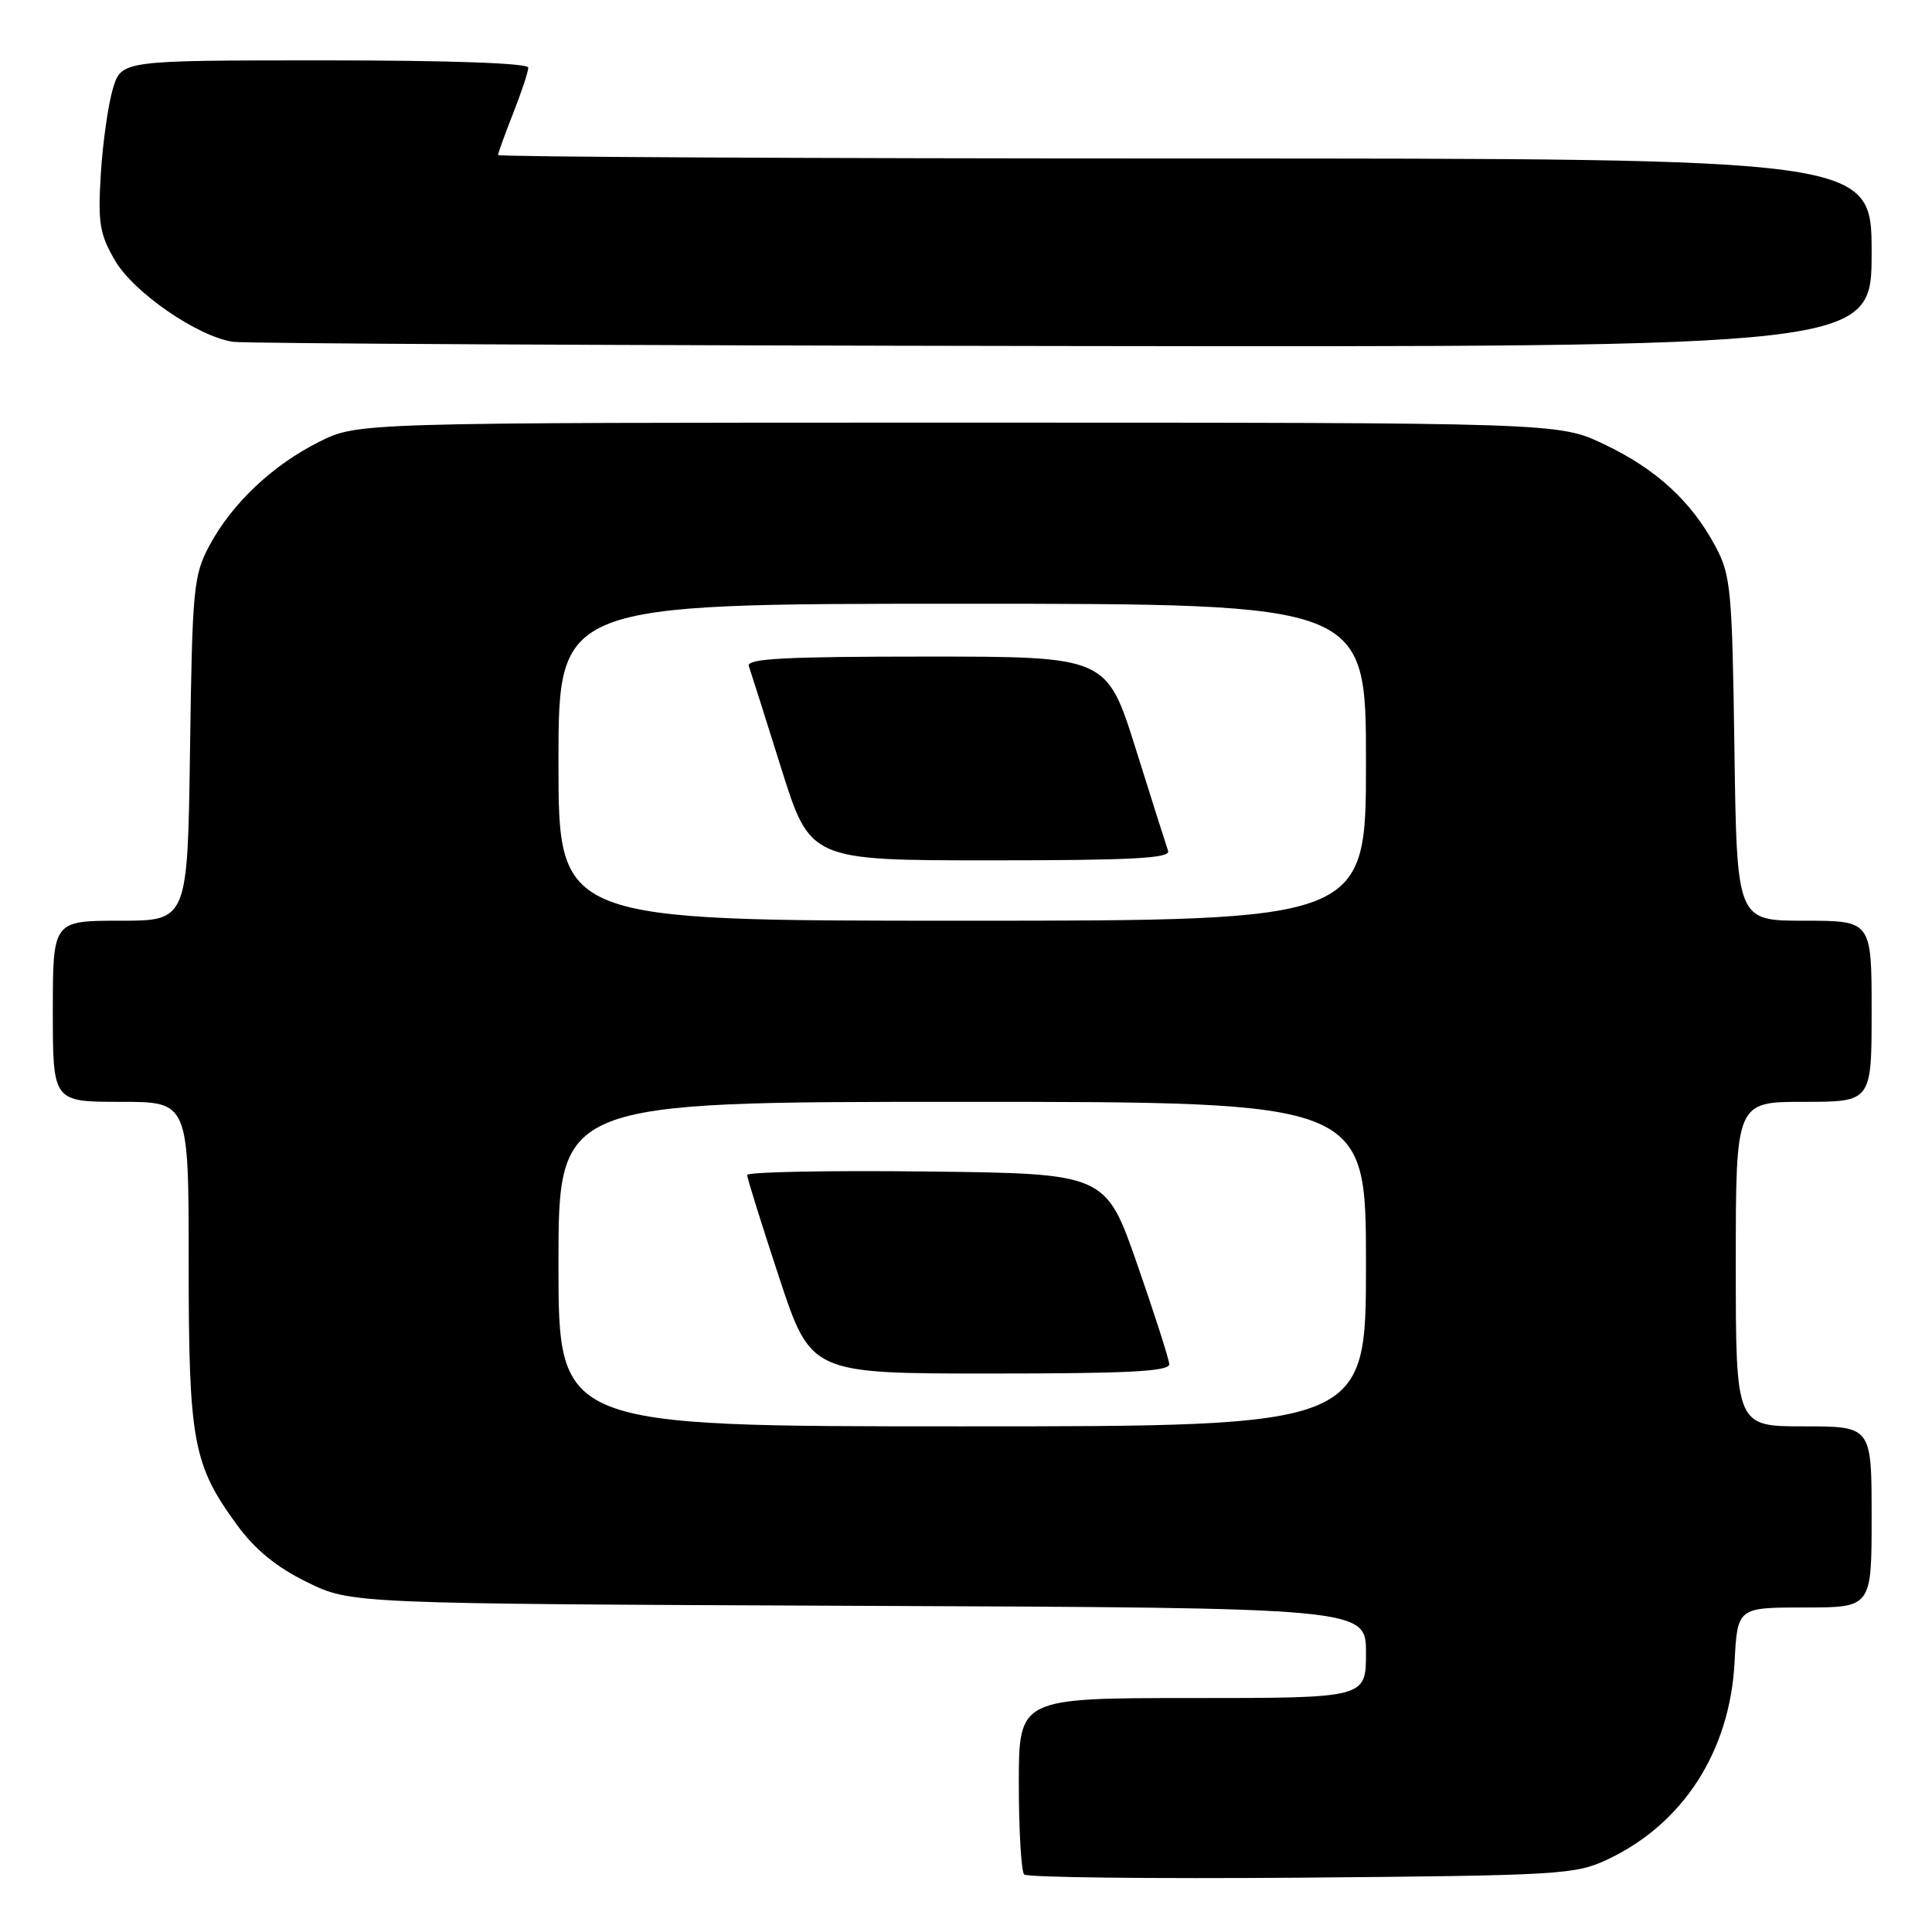 <?xml version="1.0" encoding="UTF-8" standalone="no"?>
<!DOCTYPE svg PUBLIC "-//W3C//DTD SVG 1.1//EN" "http://www.w3.org/Graphics/SVG/1.1/DTD/svg11.dtd" >
<svg xmlns="http://www.w3.org/2000/svg" xmlns:xlink="http://www.w3.org/1999/xlink" version="1.1" viewBox="0 0 256 256">
 <g >
 <path fill="currentColor"
d=" M 213.00 246.39 C 223.02 241.68 229.22 232.06 229.84 220.25 C 230.22 213.00 230.22 213.00 239.11 213.00 C 248.00 213.00 248.00 213.00 248.00 201.00 C 248.00 189.00 248.00 189.00 239.00 189.00 C 230.00 189.00 230.00 189.00 230.00 167.50 C 230.00 146.00 230.00 146.00 239.00 146.00 C 248.00 146.00 248.00 146.00 248.00 134.00 C 248.00 122.00 248.00 122.00 239.07 122.00 C 230.14 122.00 230.14 122.00 229.82 99.25 C 229.52 78.02 229.35 76.22 227.29 72.37 C 224.10 66.40 219.40 62.11 212.52 58.85 C 206.50 56.00 206.50 56.00 126.95 56.00 C 47.39 56.00 47.39 56.00 42.32 58.53 C 36.13 61.61 30.73 66.72 27.74 72.31 C 25.64 76.24 25.48 77.93 25.18 99.25 C 24.86 122.00 24.86 122.00 15.93 122.00 C 7.00 122.00 7.00 122.00 7.00 134.00 C 7.00 146.00 7.00 146.00 16.00 146.00 C 25.00 146.00 25.00 146.00 25.00 167.32 C 25.00 191.07 25.56 194.08 31.46 202.14 C 33.81 205.34 36.67 207.68 40.68 209.64 C 46.50 212.50 46.50 212.50 113.75 212.78 C 181.00 213.05 181.00 213.05 181.00 219.03 C 181.00 225.00 181.00 225.00 158.00 225.00 C 135.00 225.00 135.00 225.00 135.00 236.33 C 135.00 242.57 135.32 247.99 135.71 248.38 C 136.10 248.77 152.64 248.96 172.46 248.80 C 206.73 248.51 208.72 248.40 213.00 246.39 Z  M 248.00 33.50 C 248.00 21.00 248.00 21.00 157.00 21.00 C 106.95 21.00 66.00 20.79 66.00 20.54 C 66.00 20.28 66.90 17.79 68.00 15.00 C 69.10 12.21 70.00 9.49 70.00 8.96 C 70.00 8.37 59.66 8.00 43.05 8.00 C 16.09 8.00 16.09 8.00 14.96 11.75 C 14.34 13.81 13.62 18.88 13.36 23.00 C 12.96 29.54 13.20 31.01 15.23 34.50 C 17.69 38.74 26.14 44.57 30.86 45.29 C 32.31 45.52 81.76 45.77 140.75 45.85 C 248.00 46.00 248.00 46.00 248.00 33.50 Z  M 74.00 167.50 C 74.00 146.00 74.00 146.00 127.50 146.00 C 181.00 146.00 181.00 146.00 181.00 167.50 C 181.00 189.00 181.00 189.00 127.50 189.00 C 74.00 189.00 74.00 189.00 74.00 167.50 Z  M 154.93 180.75 C 154.89 180.06 152.98 174.10 150.68 167.50 C 146.50 155.50 146.50 155.50 122.75 155.23 C 109.69 155.08 99.00 155.29 99.00 155.69 C 99.00 156.09 100.90 162.18 103.22 169.21 C 107.44 182.00 107.44 182.00 131.22 182.00 C 149.61 182.00 154.98 181.72 154.93 180.75 Z  M 74.00 101.00 C 74.00 80.00 74.00 80.00 127.50 80.00 C 181.00 80.00 181.00 80.00 181.00 101.00 C 181.00 122.00 181.00 122.00 127.50 122.00 C 74.00 122.00 74.00 122.00 74.00 101.00 Z  M 154.78 112.75 C 154.54 112.06 152.61 105.99 150.50 99.25 C 146.65 87.00 146.65 87.00 122.72 87.00 C 104.01 87.00 98.88 87.27 99.22 88.25 C 99.46 88.94 101.39 95.01 103.50 101.75 C 107.35 114.00 107.35 114.00 131.28 114.00 C 149.99 114.00 155.12 113.73 154.78 112.75 Z "/>
</g>
</svg>